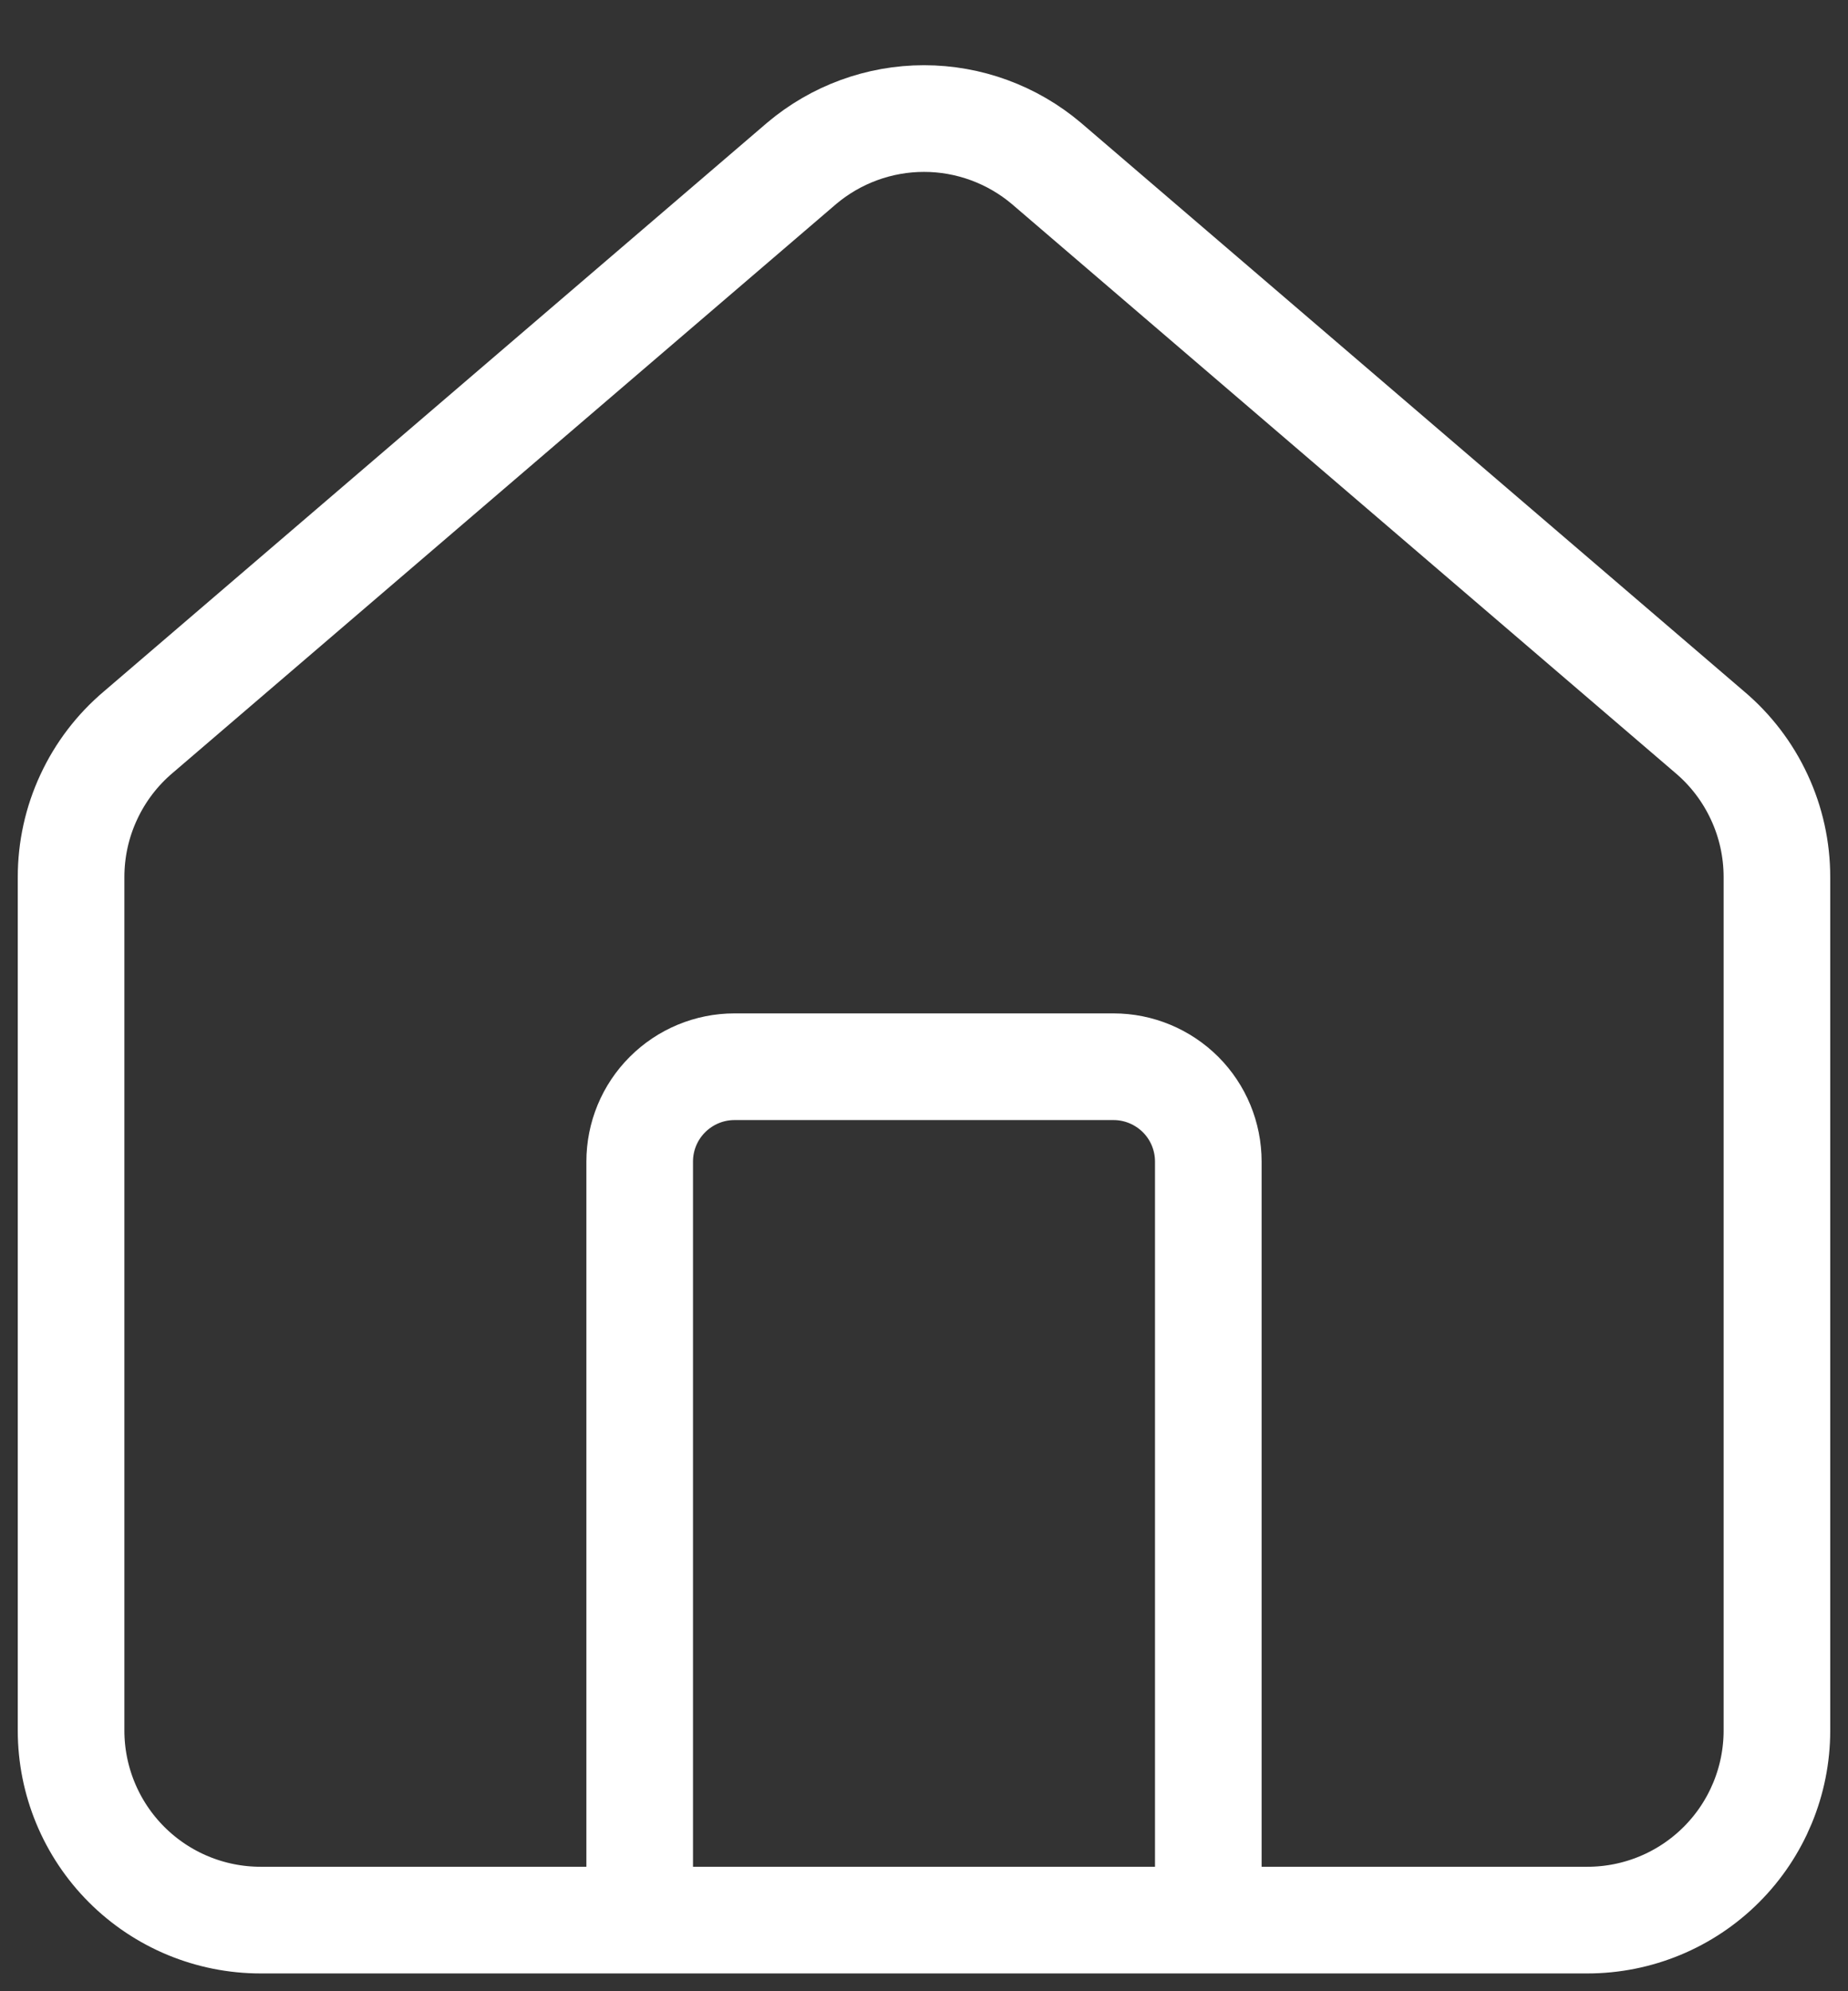 <svg width="26" height="28" viewBox="0 0 26 28" fill="none" xmlns="http://www.w3.org/2000/svg">
<rect x="0" y="0" width="26" height="28" fill="#333333" stroke="none"/>
<path d="M17 27V16.334C17 15.98 16.86 15.641 16.61 15.391C16.359 15.141 16.02 15 15.667 15H10.333C9.98 15 9.641 15.141 9.391 15.391C9.14 15.641 9 15.98 9 16.334V27M1 12.334C1 11.945 1.084 11.562 1.248 11.21C1.411 10.858 1.649 10.546 1.945 10.296L11.279 2.297C11.76 1.891 12.37 1.667 13 1.667C13.63 1.667 14.24 1.891 14.721 2.297L24.055 10.296C24.351 10.546 24.589 10.858 24.752 11.21C24.916 11.562 25 11.945 25 12.334V24.334C25 25.041 24.719 25.719 24.219 26.219C23.719 26.719 23.041 27 22.333 27H3.667C2.959 27 2.281 26.719 1.781 26.219C1.281 25.719 1 25.041 1 24.334V12.334Z" stroke="white" stroke-width="1.5" stroke-linecap="round" stroke-linejoin="round"/>
</svg>
